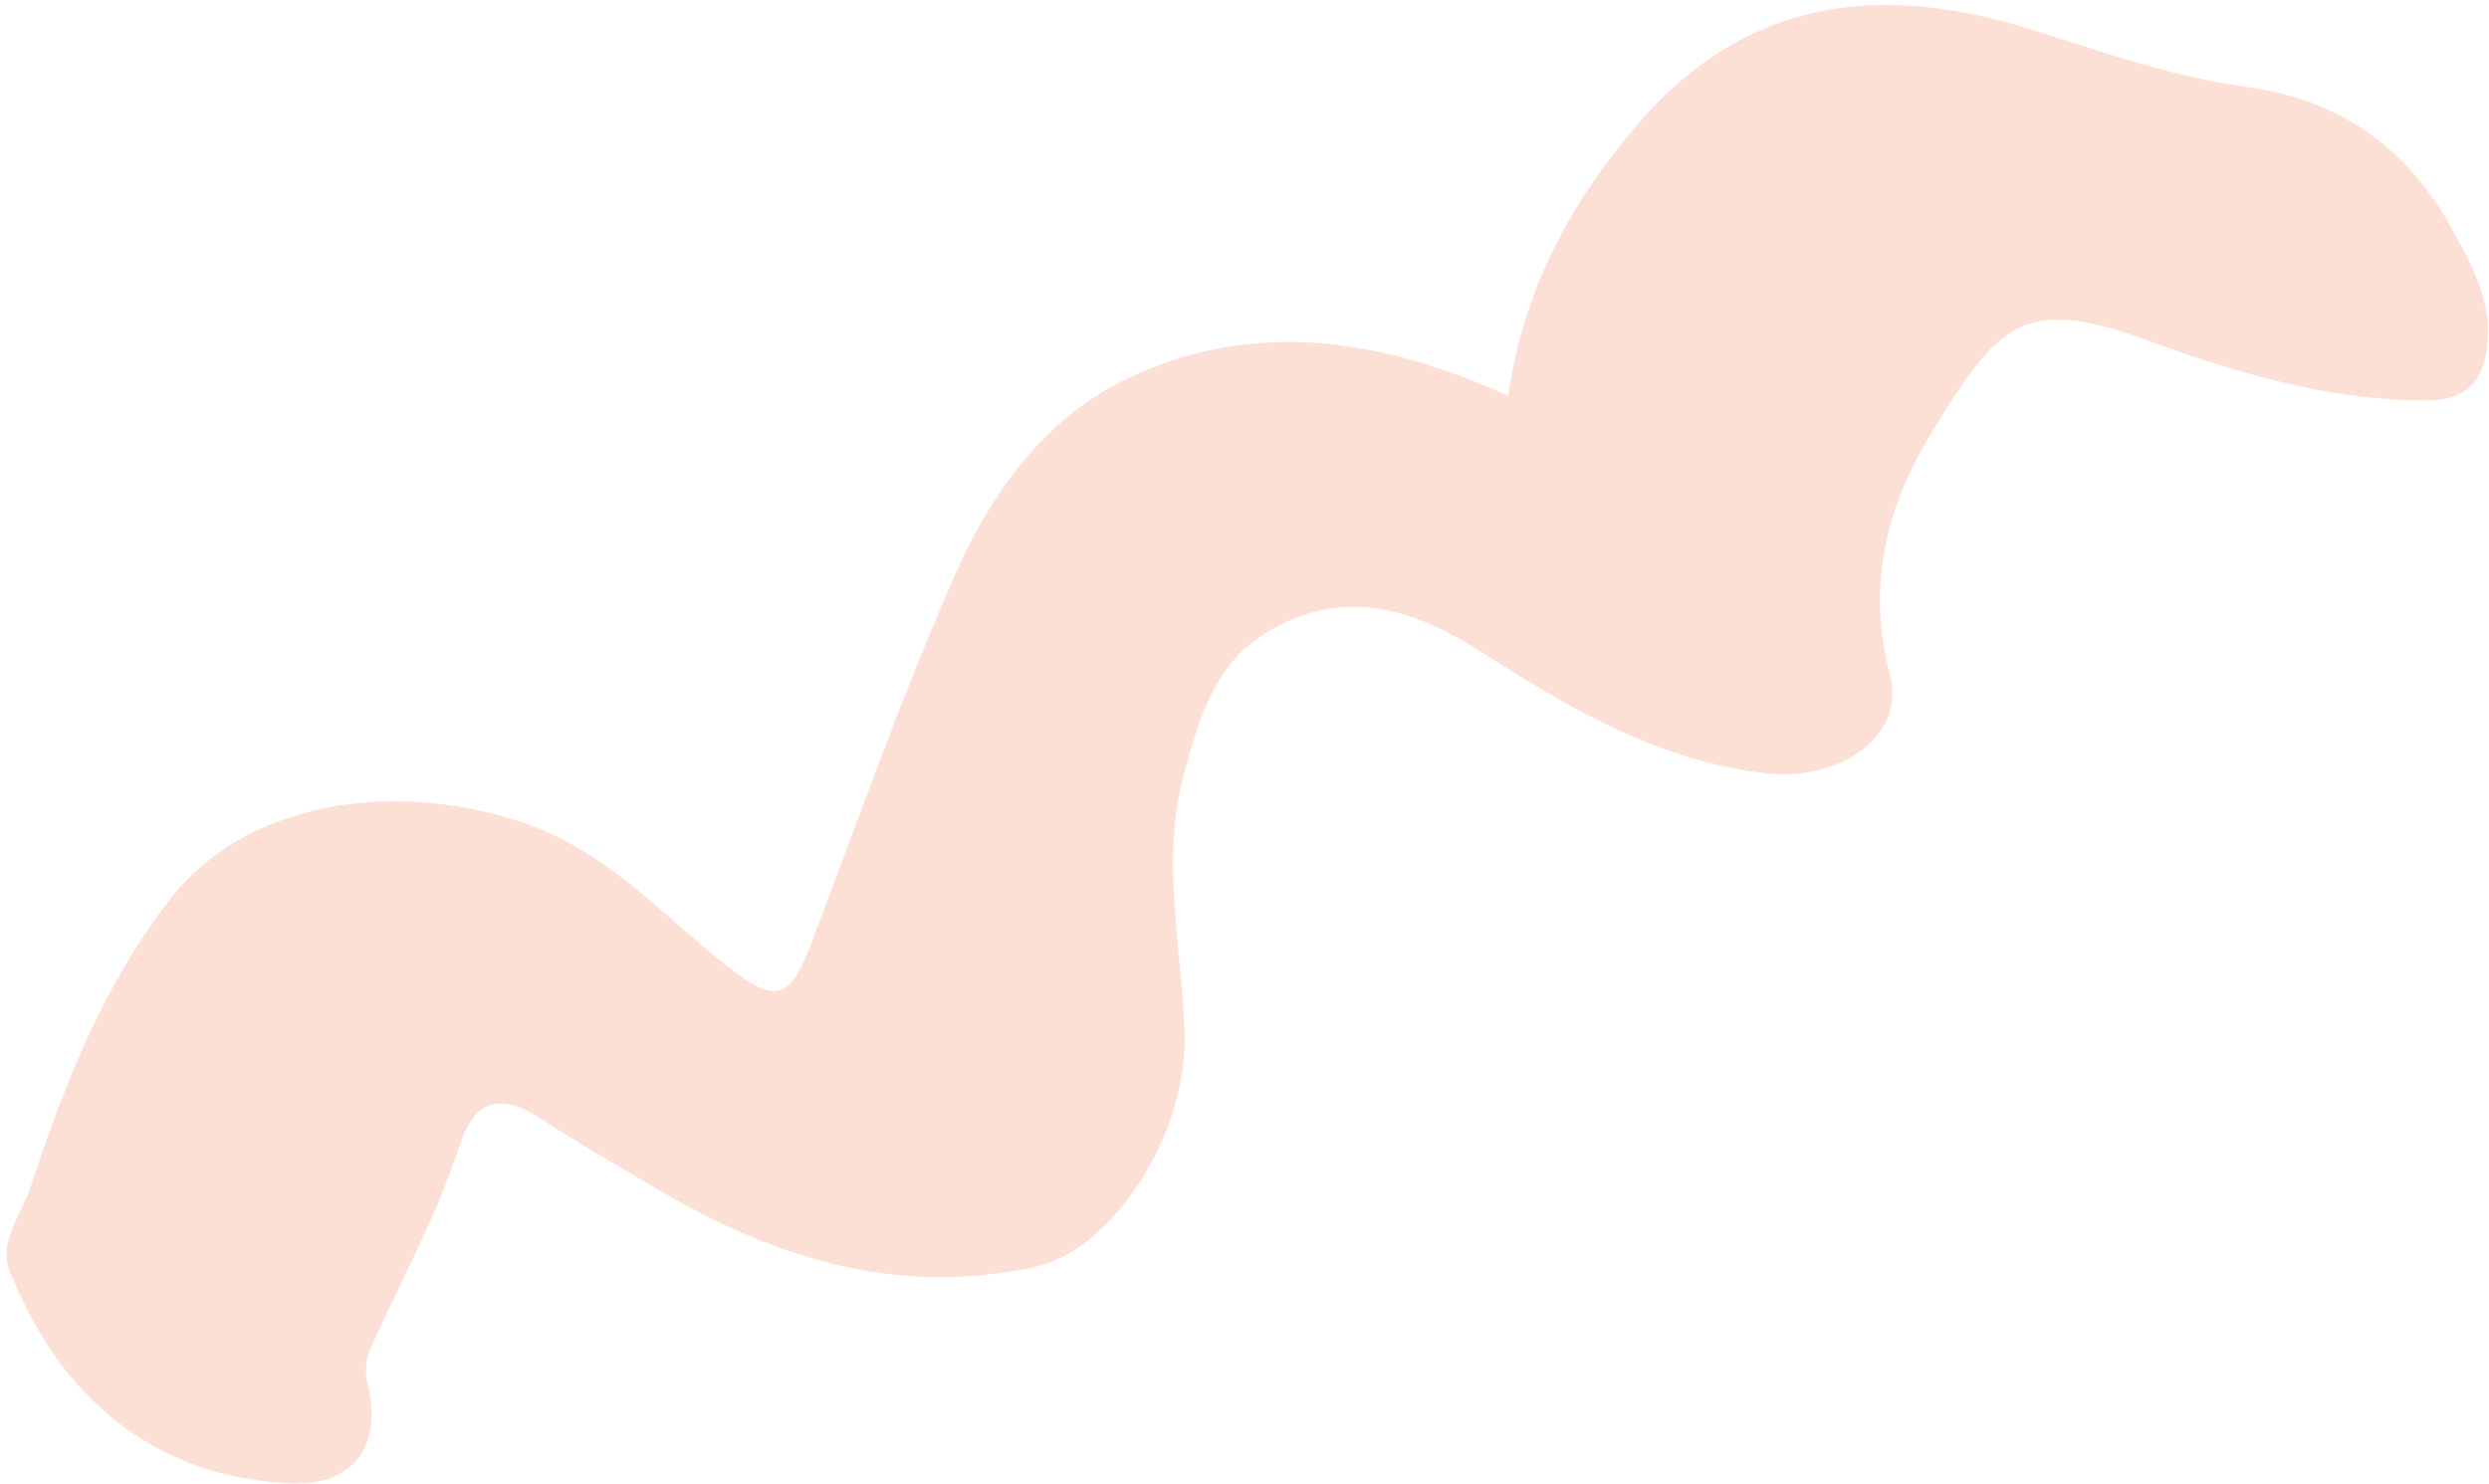 <?xml version="1.0" encoding="UTF-8"?>
<svg width="171px" height="102px" viewBox="0 0 171 102" version="1.1" xmlns="http://www.w3.org/2000/svg" xmlns:xlink="http://www.w3.org/1999/xlink">
    <title>Fill 9</title>
    <g id="New-Design" stroke="none" stroke-width="1" fill="none" fill-rule="evenodd" opacity="0.2">
        <g id="Sharing-Charabia" transform="translate(-139, -425)" fill="#EF652D">
            <g id="Fill-9" transform="translate(40, 152)">
                <path d="M202.615,300.185 C203.656,292.926 206.917,286.837 211.656,281.371 C219.038,272.869 228.193,271.811 238.437,274.996 C243.357,276.528 248.177,278.276 253.376,278.979 C259.68,279.835 264.386,283.115 267.508,288.825 C268.975,291.509 270.281,293.887 269.853,297.017 C269.51,299.527 268.051,300.526 265.71,300.526 C258.963,300.529 252.591,298.611 246.4,296.341 C237.841,293.197 236.146,295.509 231.754,302.65 C228.578,307.813 227.237,313.202 228.846,319.406 C229.934,323.636 225.353,326.717 220.312,326.139 C212.858,325.283 206.711,321.607 200.677,317.746 C195.818,314.637 190.926,313.334 185.752,316.635 C182.374,318.793 181.36,322.473 180.372,326.052 C178.713,332.041 180.197,338.057 180.383,344.045 C180.593,350.977 175.398,358.949 170.057,360.084 C160.416,362.128 152.01,359.388 143.968,354.608 C141.406,353.083 138.802,351.617 136.315,349.981 C133.4,348.066 131.634,348.459 130.556,351.791 C128.972,356.658 126.482,361.118 124.412,365.766 C124.105,366.455 124.073,367.392 124.259,368.13 C125.301,372.356 123.313,375.145 118.903,374.94 C109.363,374.498 102.962,368.784 99.647,360.279 C98.887,358.329 100.5,356.418 101.117,354.538 C103.404,347.547 106.094,340.706 110.693,334.784 C115.689,328.35 125.354,326.515 134.481,329.381 C140.543,331.282 144.371,335.797 148.978,339.411 C152.149,341.904 153.209,341.81 154.611,338.137 C157.872,329.59 160.902,320.938 164.584,312.562 C167.003,307.05 170.617,301.87 176.251,299.116 C184.689,294.987 193.331,296.15 201.73,299.819 C201.969,299.92 202.211,300.018 202.615,300.185"></path>
            </g>
        </g>
    </g>
</svg>